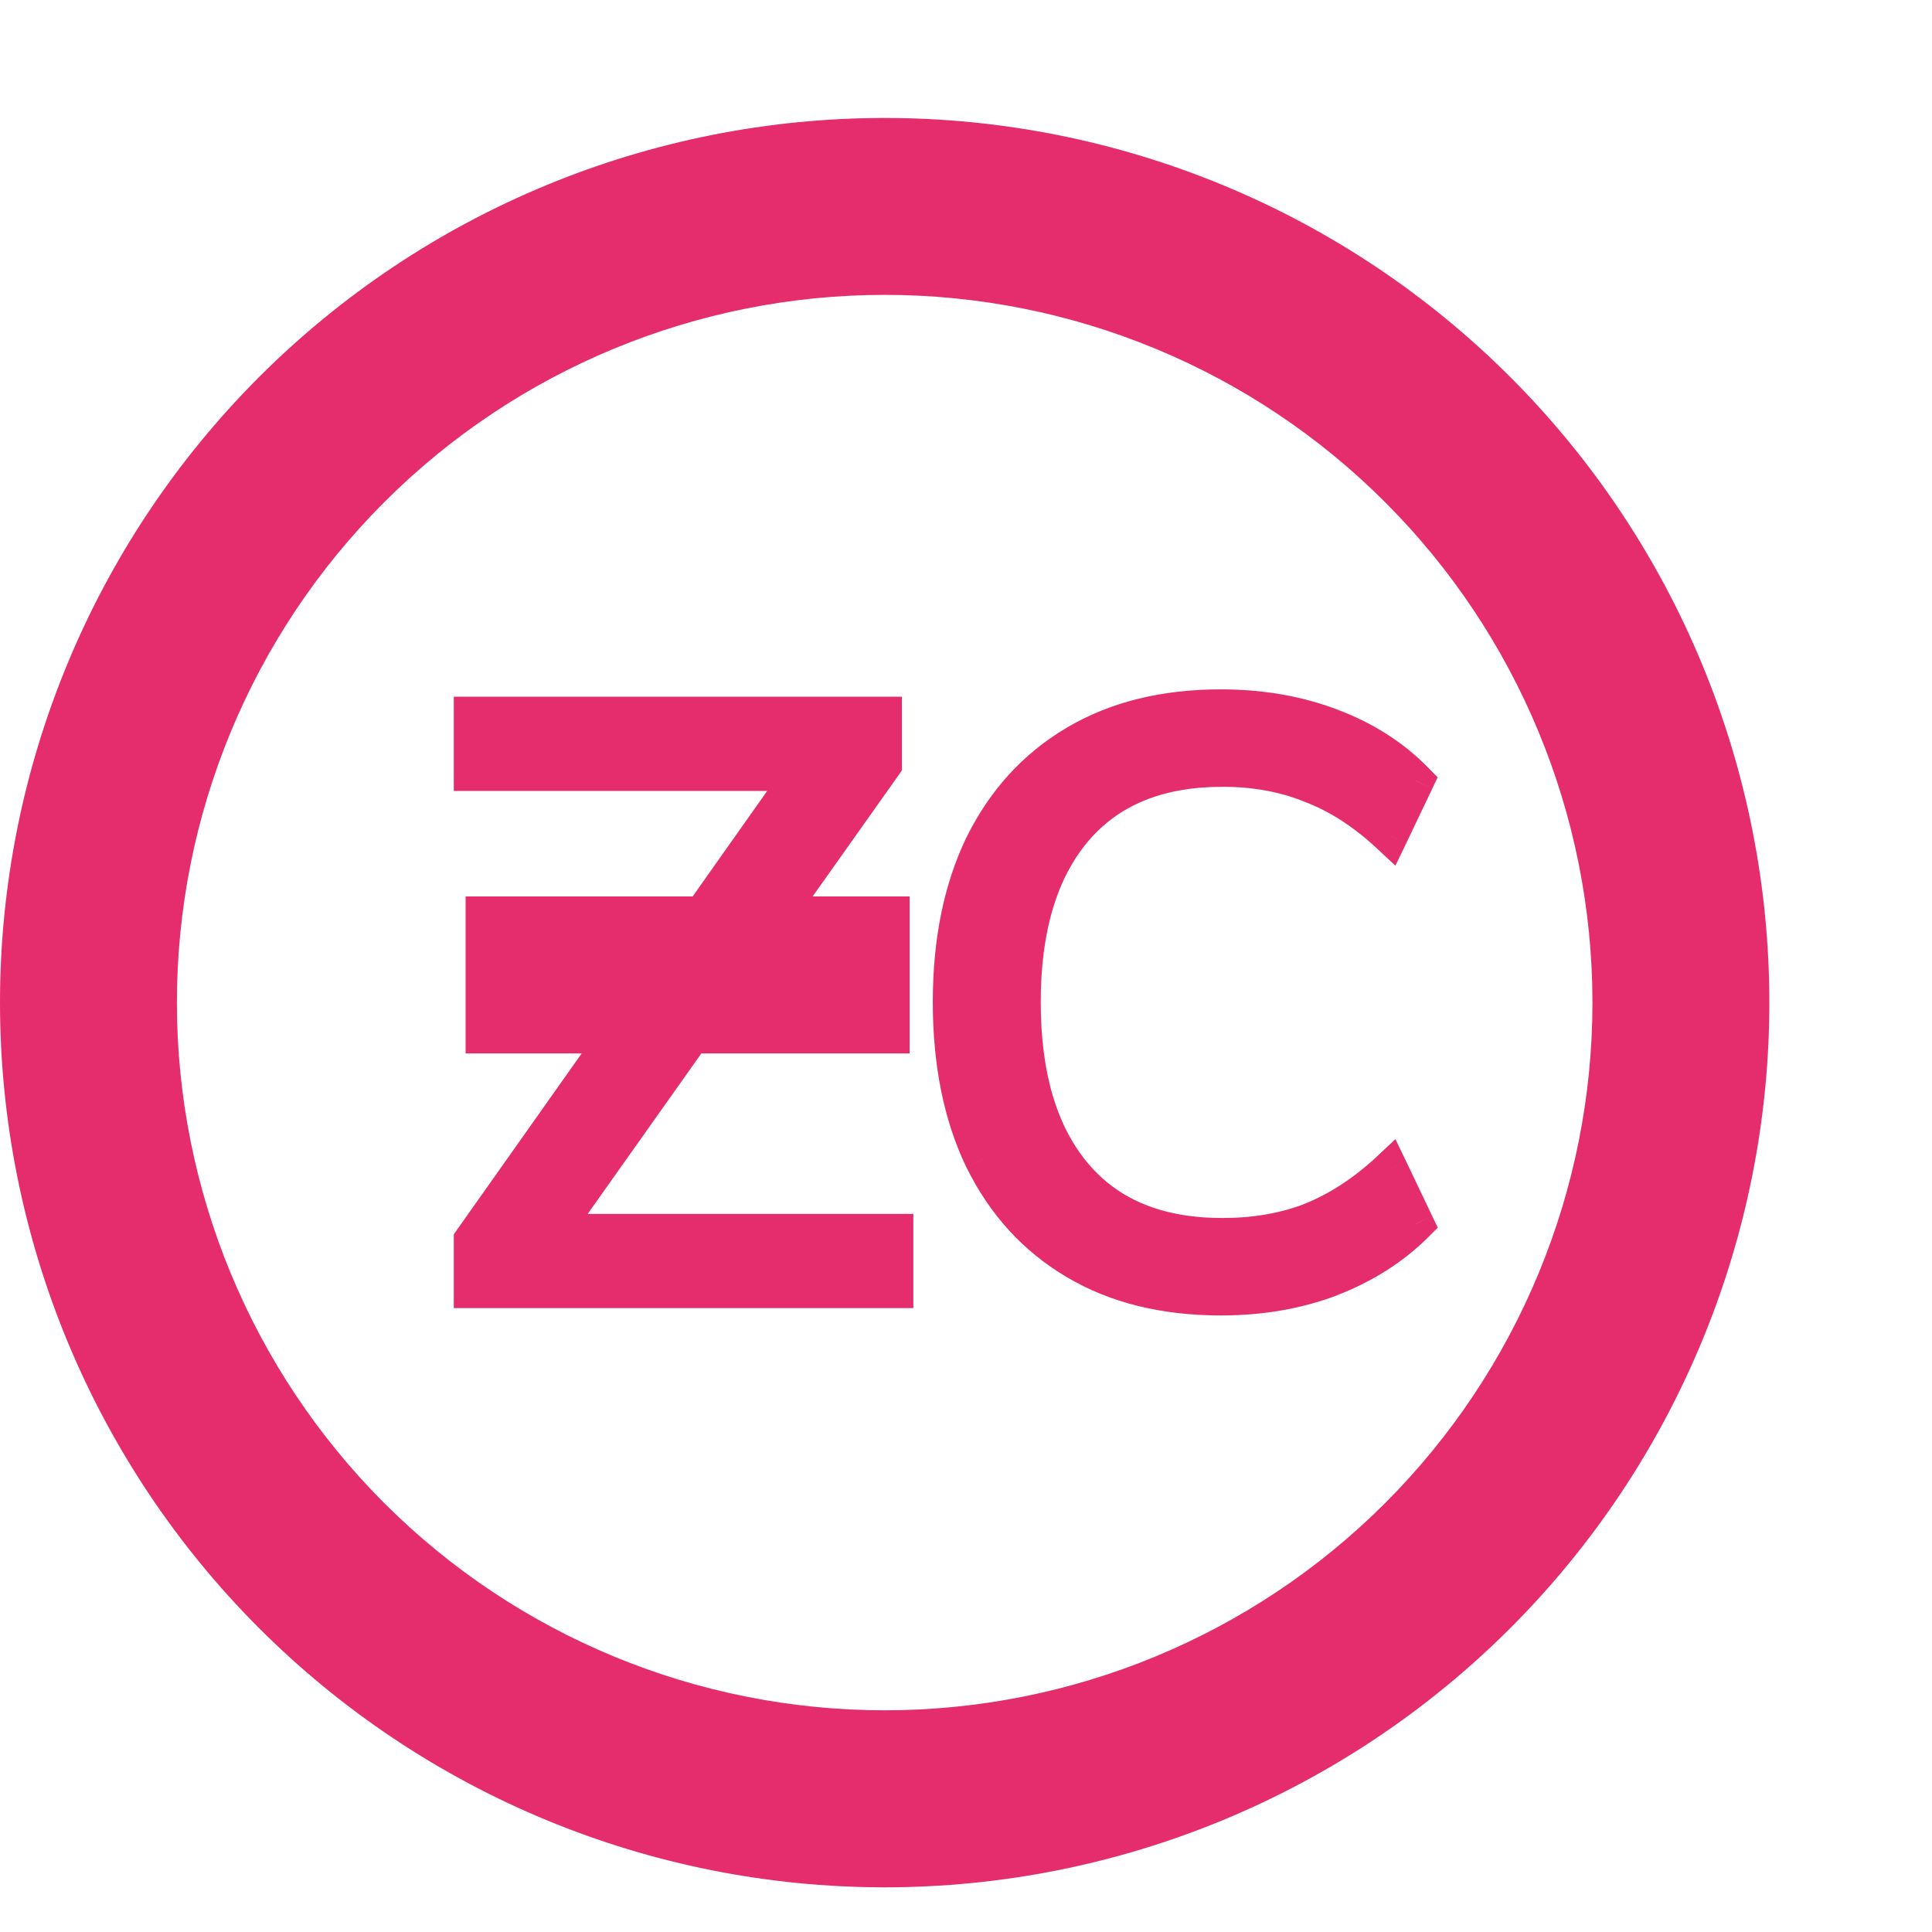 <svg width="16" height="16" viewBox="0 0 16 16" fill="none" xmlns="http://www.w3.org/2000/svg">
<g clip-path="url(#clip0_7960_4157)">
<path d="M7.327 0.977C5.383 0.977 3.52 1.748 2.146 3.122C0.772 4.496 0 6.36 0 8.303C0 10.246 0.772 12.11 2.146 13.484C3.52 14.858 5.383 15.63 7.327 15.63C9.27 15.63 11.133 14.858 12.507 13.484C13.881 12.11 14.653 10.246 14.653 8.303C14.653 6.36 13.881 4.496 12.507 3.122C11.133 1.748 9.27 0.977 7.327 0.977ZM7.327 14.164C5.772 14.164 4.281 13.547 3.182 12.448C2.083 11.348 1.465 9.858 1.465 8.303C1.465 6.749 2.083 5.258 3.182 4.159C4.281 3.059 5.772 2.442 7.327 2.442C8.881 2.442 10.372 3.059 11.471 4.159C12.57 5.258 13.188 6.749 13.188 8.303C13.188 9.858 12.57 11.348 11.471 12.448C10.372 13.547 8.881 14.164 7.327 14.164Z" fill="#E52C6D"/>
<path fill-rule="evenodd" clip-rule="evenodd" d="M8.908 10.447C9.242 10.645 9.643 10.744 10.111 10.744C10.44 10.744 10.742 10.692 11.016 10.588C11.295 10.48 11.532 10.329 11.726 10.136L11.509 9.683C11.302 9.877 11.086 10.019 10.861 10.109C10.64 10.194 10.395 10.237 10.124 10.237C9.588 10.237 9.179 10.068 8.895 9.73C8.611 9.393 8.469 8.915 8.469 8.298C8.469 7.686 8.611 7.211 8.895 6.873C9.179 6.535 9.588 6.366 10.124 6.366C10.395 6.366 10.64 6.411 10.861 6.501C11.086 6.587 11.302 6.726 11.509 6.92L11.726 6.467C11.532 6.269 11.295 6.118 11.016 6.015C10.742 5.911 10.44 5.859 10.111 5.859C9.643 5.859 9.242 5.958 8.908 6.157C8.575 6.355 8.318 6.636 8.138 7.001C7.963 7.366 7.875 7.798 7.875 8.298C7.875 8.803 7.963 9.237 8.138 9.602C8.318 9.967 8.575 10.248 8.908 10.447ZM3.908 10.271V10.683H7.414V10.203H4.577L5.731 8.574H7.383V7.574H6.439L7.319 6.332V5.92H3.908V6.4H6.644L5.814 7.574H4.005V8.574H5.107L3.908 10.271Z" fill="#E52C6D"/>
<path d="M11.016 10.588L11.069 10.729L11.07 10.728L11.016 10.588ZM11.726 10.136L11.832 10.242L11.907 10.167L11.861 10.071L11.726 10.136ZM11.509 9.683L11.645 9.618L11.556 9.434L11.407 9.574L11.509 9.683ZM10.861 10.109L10.915 10.249L10.916 10.248L10.861 10.109ZM8.895 9.73L9.01 9.634V9.634L8.895 9.73ZM8.895 6.873L9.01 6.969V6.969L8.895 6.873ZM10.861 6.501L10.804 6.64L10.807 6.641L10.861 6.501ZM11.509 6.92L11.407 7.03L11.556 7.169L11.645 6.985L11.509 6.92ZM11.726 6.467L11.861 6.532L11.906 6.437L11.833 6.363L11.726 6.467ZM11.016 6.015L10.963 6.155L10.964 6.155L11.016 6.015ZM8.908 6.157L8.985 6.286V6.286L8.908 6.157ZM8.138 7.001L8.004 6.935L8.003 6.936L8.138 7.001ZM8.138 9.602L8.003 9.667L8.004 9.668L8.138 9.602ZM3.908 10.683H3.758V10.833H3.908V10.683ZM3.908 10.271L3.785 10.184L3.758 10.223V10.271H3.908ZM7.414 10.683V10.833H7.564V10.683H7.414ZM7.414 10.203H7.564V10.053H7.414V10.203ZM4.577 10.203L4.454 10.117L4.286 10.353H4.577V10.203ZM5.731 8.574V8.424H5.653L5.608 8.487L5.731 8.574ZM7.383 8.574V8.724H7.533V8.574H7.383ZM7.383 7.574H7.533V7.424H7.383V7.574ZM6.439 7.574L6.317 7.487L6.149 7.724H6.439V7.574ZM7.319 6.332L7.442 6.419L7.469 6.38V6.332H7.319ZM7.319 5.92H7.469V5.77H7.319V5.92ZM3.908 5.92V5.77H3.758V5.92H3.908ZM3.908 6.4H3.758V6.55H3.908V6.4ZM6.644 6.4L6.766 6.486L6.933 6.25H6.644V6.4ZM5.814 7.574V7.724H5.891L5.936 7.661L5.814 7.574ZM4.005 7.574V7.424H3.856V7.574H4.005ZM4.005 8.574H3.856V8.724H4.005V8.574ZM5.107 8.574L5.229 8.661L5.397 8.424H5.107V8.574ZM10.111 10.594C9.664 10.594 9.291 10.499 8.985 10.318L8.832 10.575C9.193 10.79 9.621 10.894 10.111 10.894V10.594ZM10.963 10.448C10.707 10.544 10.424 10.594 10.111 10.594V10.894C10.456 10.894 10.776 10.839 11.069 10.729L10.963 10.448ZM11.62 10.03C11.442 10.207 11.224 10.347 10.962 10.448L11.07 10.728C11.367 10.613 11.622 10.452 11.832 10.242L11.62 10.03ZM11.374 9.748L11.59 10.2L11.861 10.071L11.645 9.618L11.374 9.748ZM10.916 10.248C11.162 10.15 11.393 9.997 11.612 9.793L11.407 9.574C11.211 9.757 11.01 9.887 10.805 9.969L10.916 10.248ZM10.124 10.387C10.411 10.387 10.675 10.342 10.915 10.249L10.807 9.969C10.605 10.047 10.379 10.087 10.124 10.087V10.387ZM8.78 9.827C9.098 10.206 9.555 10.387 10.124 10.387V10.087C9.622 10.087 9.259 9.931 9.01 9.634L8.78 9.827ZM8.319 8.298C8.319 8.937 8.466 9.453 8.78 9.827L9.01 9.634C8.756 9.332 8.619 8.894 8.619 8.298H8.319ZM8.78 6.776C8.466 7.15 8.319 7.664 8.319 8.298H8.619C8.619 7.707 8.756 7.271 9.01 6.969L8.78 6.776ZM10.124 6.216C9.555 6.216 9.098 6.397 8.78 6.776L9.01 6.969C9.259 6.673 9.622 6.516 10.124 6.516V6.216ZM10.918 6.362C10.677 6.264 10.412 6.216 10.124 6.216V6.516C10.378 6.516 10.604 6.558 10.804 6.64L10.918 6.362ZM11.612 6.81C11.393 6.606 11.16 6.455 10.914 6.361L10.807 6.641C11.012 6.719 11.211 6.847 11.407 7.03L11.612 6.81ZM11.59 6.403L11.374 6.855L11.645 6.985L11.861 6.532L11.59 6.403ZM10.964 6.155C11.224 6.252 11.441 6.391 11.618 6.572L11.833 6.363C11.623 6.147 11.367 5.985 11.068 5.874L10.964 6.155ZM10.111 6.009C10.424 6.009 10.707 6.059 10.963 6.155L11.069 5.874C10.776 5.764 10.456 5.709 10.111 5.709V6.009ZM8.985 6.286C9.291 6.104 9.664 6.009 10.111 6.009V5.709C9.621 5.709 9.193 5.813 8.832 6.028L8.985 6.286ZM8.273 7.068C8.441 6.727 8.678 6.468 8.985 6.286L8.832 6.028C8.472 6.241 8.196 6.545 8.004 6.935L8.273 7.068ZM8.025 8.298C8.025 7.816 8.11 7.406 8.273 7.066L8.003 6.936C7.816 7.325 7.725 7.781 7.725 8.298H8.025ZM8.273 9.537C8.11 9.197 8.025 8.785 8.025 8.298H7.725C7.725 8.82 7.816 9.278 8.003 9.667L8.273 9.537ZM8.985 10.318C8.678 10.135 8.441 9.876 8.273 9.536L8.004 9.668C8.196 10.058 8.472 10.362 8.832 10.575L8.985 10.318ZM4.058 10.683V10.271H3.758V10.683H4.058ZM7.414 10.533H3.908V10.833H7.414V10.533ZM7.264 10.203V10.683H7.564V10.203H7.264ZM4.577 10.353H7.414V10.053H4.577V10.353ZM5.608 8.487L4.454 10.117L4.699 10.29L5.853 8.661L5.608 8.487ZM7.383 8.424H5.731V8.724H7.383V8.424ZM7.233 7.574V8.574H7.533V7.574H7.233ZM6.439 7.724H7.383V7.424H6.439V7.724ZM7.197 6.246L6.317 7.487L6.562 7.661L7.442 6.419L7.197 6.246ZM7.169 5.92V6.332H7.469V5.92H7.169ZM3.908 6.07H7.319V5.77H3.908V6.07ZM4.058 6.4V5.92H3.758V6.4H4.058ZM6.644 6.25H3.908V6.55H6.644V6.25ZM5.936 7.661L6.766 6.486L6.521 6.313L5.691 7.488L5.936 7.661ZM4.005 7.724H5.814V7.424H4.005V7.724ZM4.155 8.574V7.574H3.856V8.574H4.155ZM5.107 8.424H4.005V8.724H5.107V8.424ZM4.03 10.357L5.229 8.661L4.984 8.488L3.785 10.184L4.03 10.357Z" fill="#E52C6D"/>
</g>
<defs>
<clipPath id="clip0_7960_4157">
<rect width="15.63" height="15.63" fill="white"/>
</clipPath>
</defs>
</svg>
